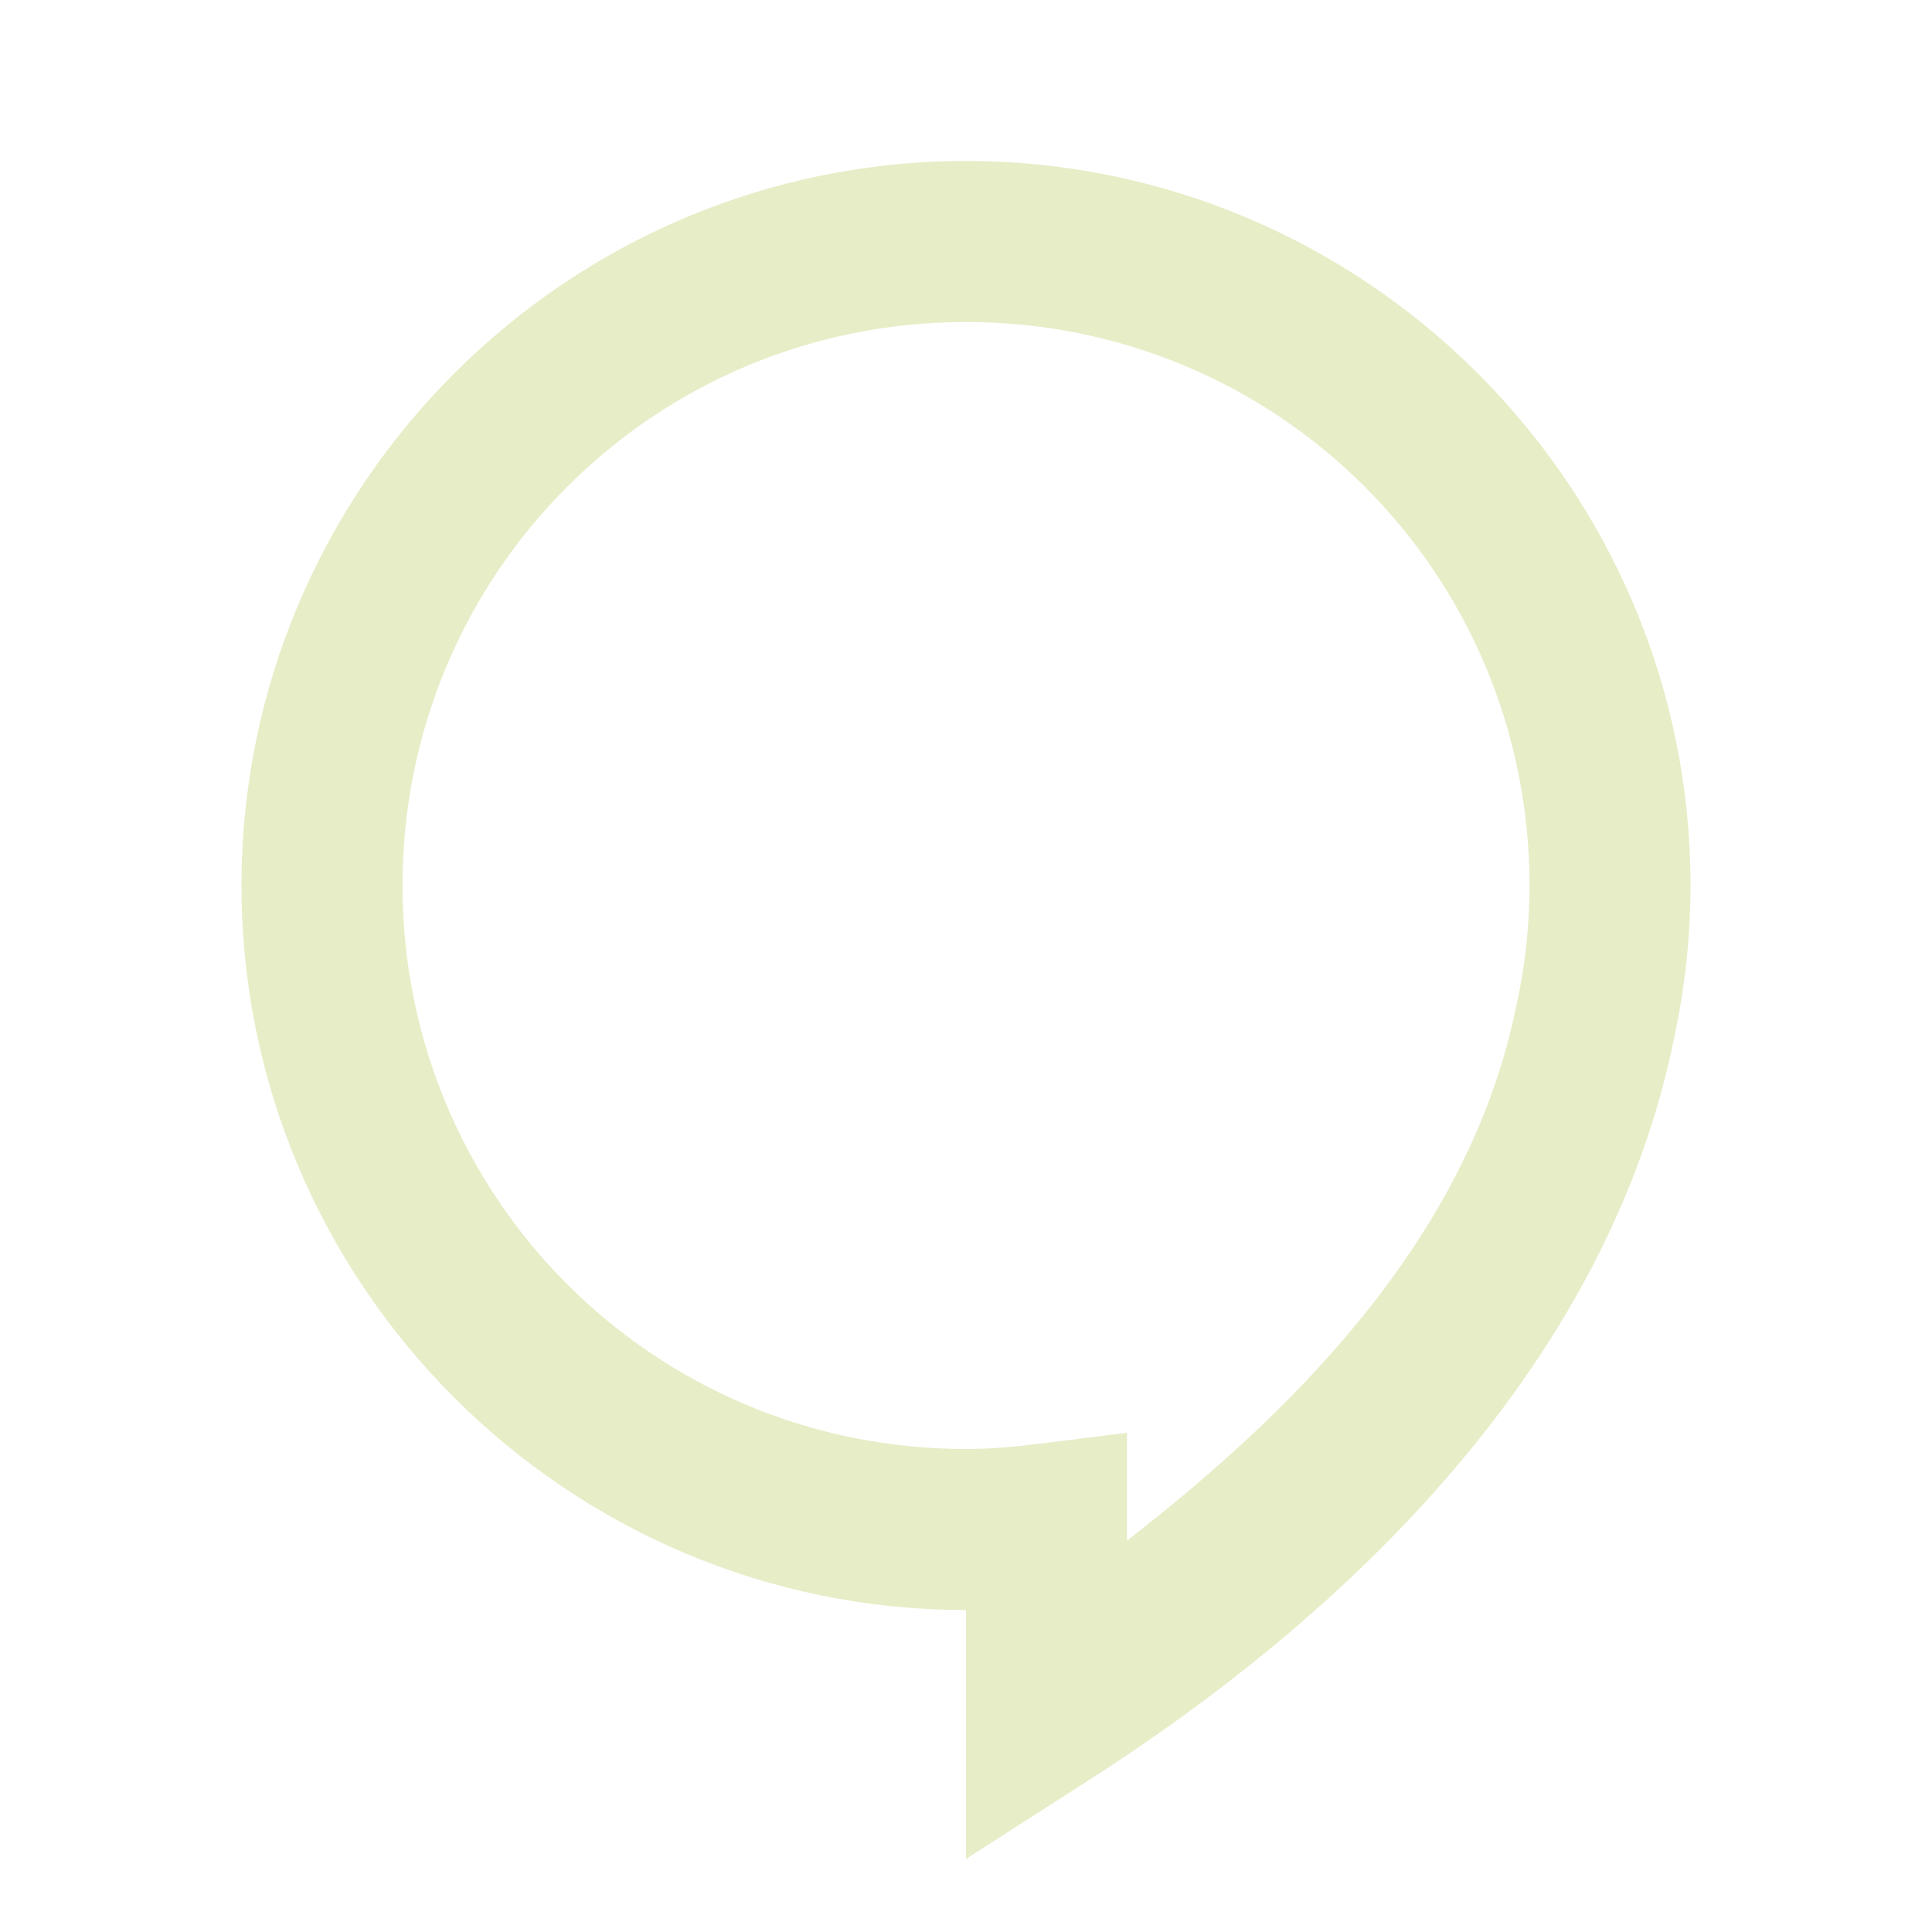 <svg width="24" height="24" viewBox="0 0 24 24" fill="none" xmlns="http://www.w3.org/2000/svg">
<path d="M12 2C7.041 2 3 6.041 3 11C3 15.959 7.041 20 12 20V23.092L13.539 22.105C15.775 20.671 19.852 17.575 20.799 12.883C20.928 12.278 21 11.648 21 11C21 6.041 16.959 2 12 2ZM12 4C15.877 4 19 7.123 19 11C19 11.504 18.945 11.995 18.842 12.473L18.84 12.48L18.838 12.486C18.244 15.434 15.972 17.605 14 19.139V17.799L12.875 17.939C12.574 17.977 12.284 18 12 18C8.123 18 5 14.877 5 11C5 7.123 8.123 4 12 4Z" fill="#E7EDC7"/>
</svg>
